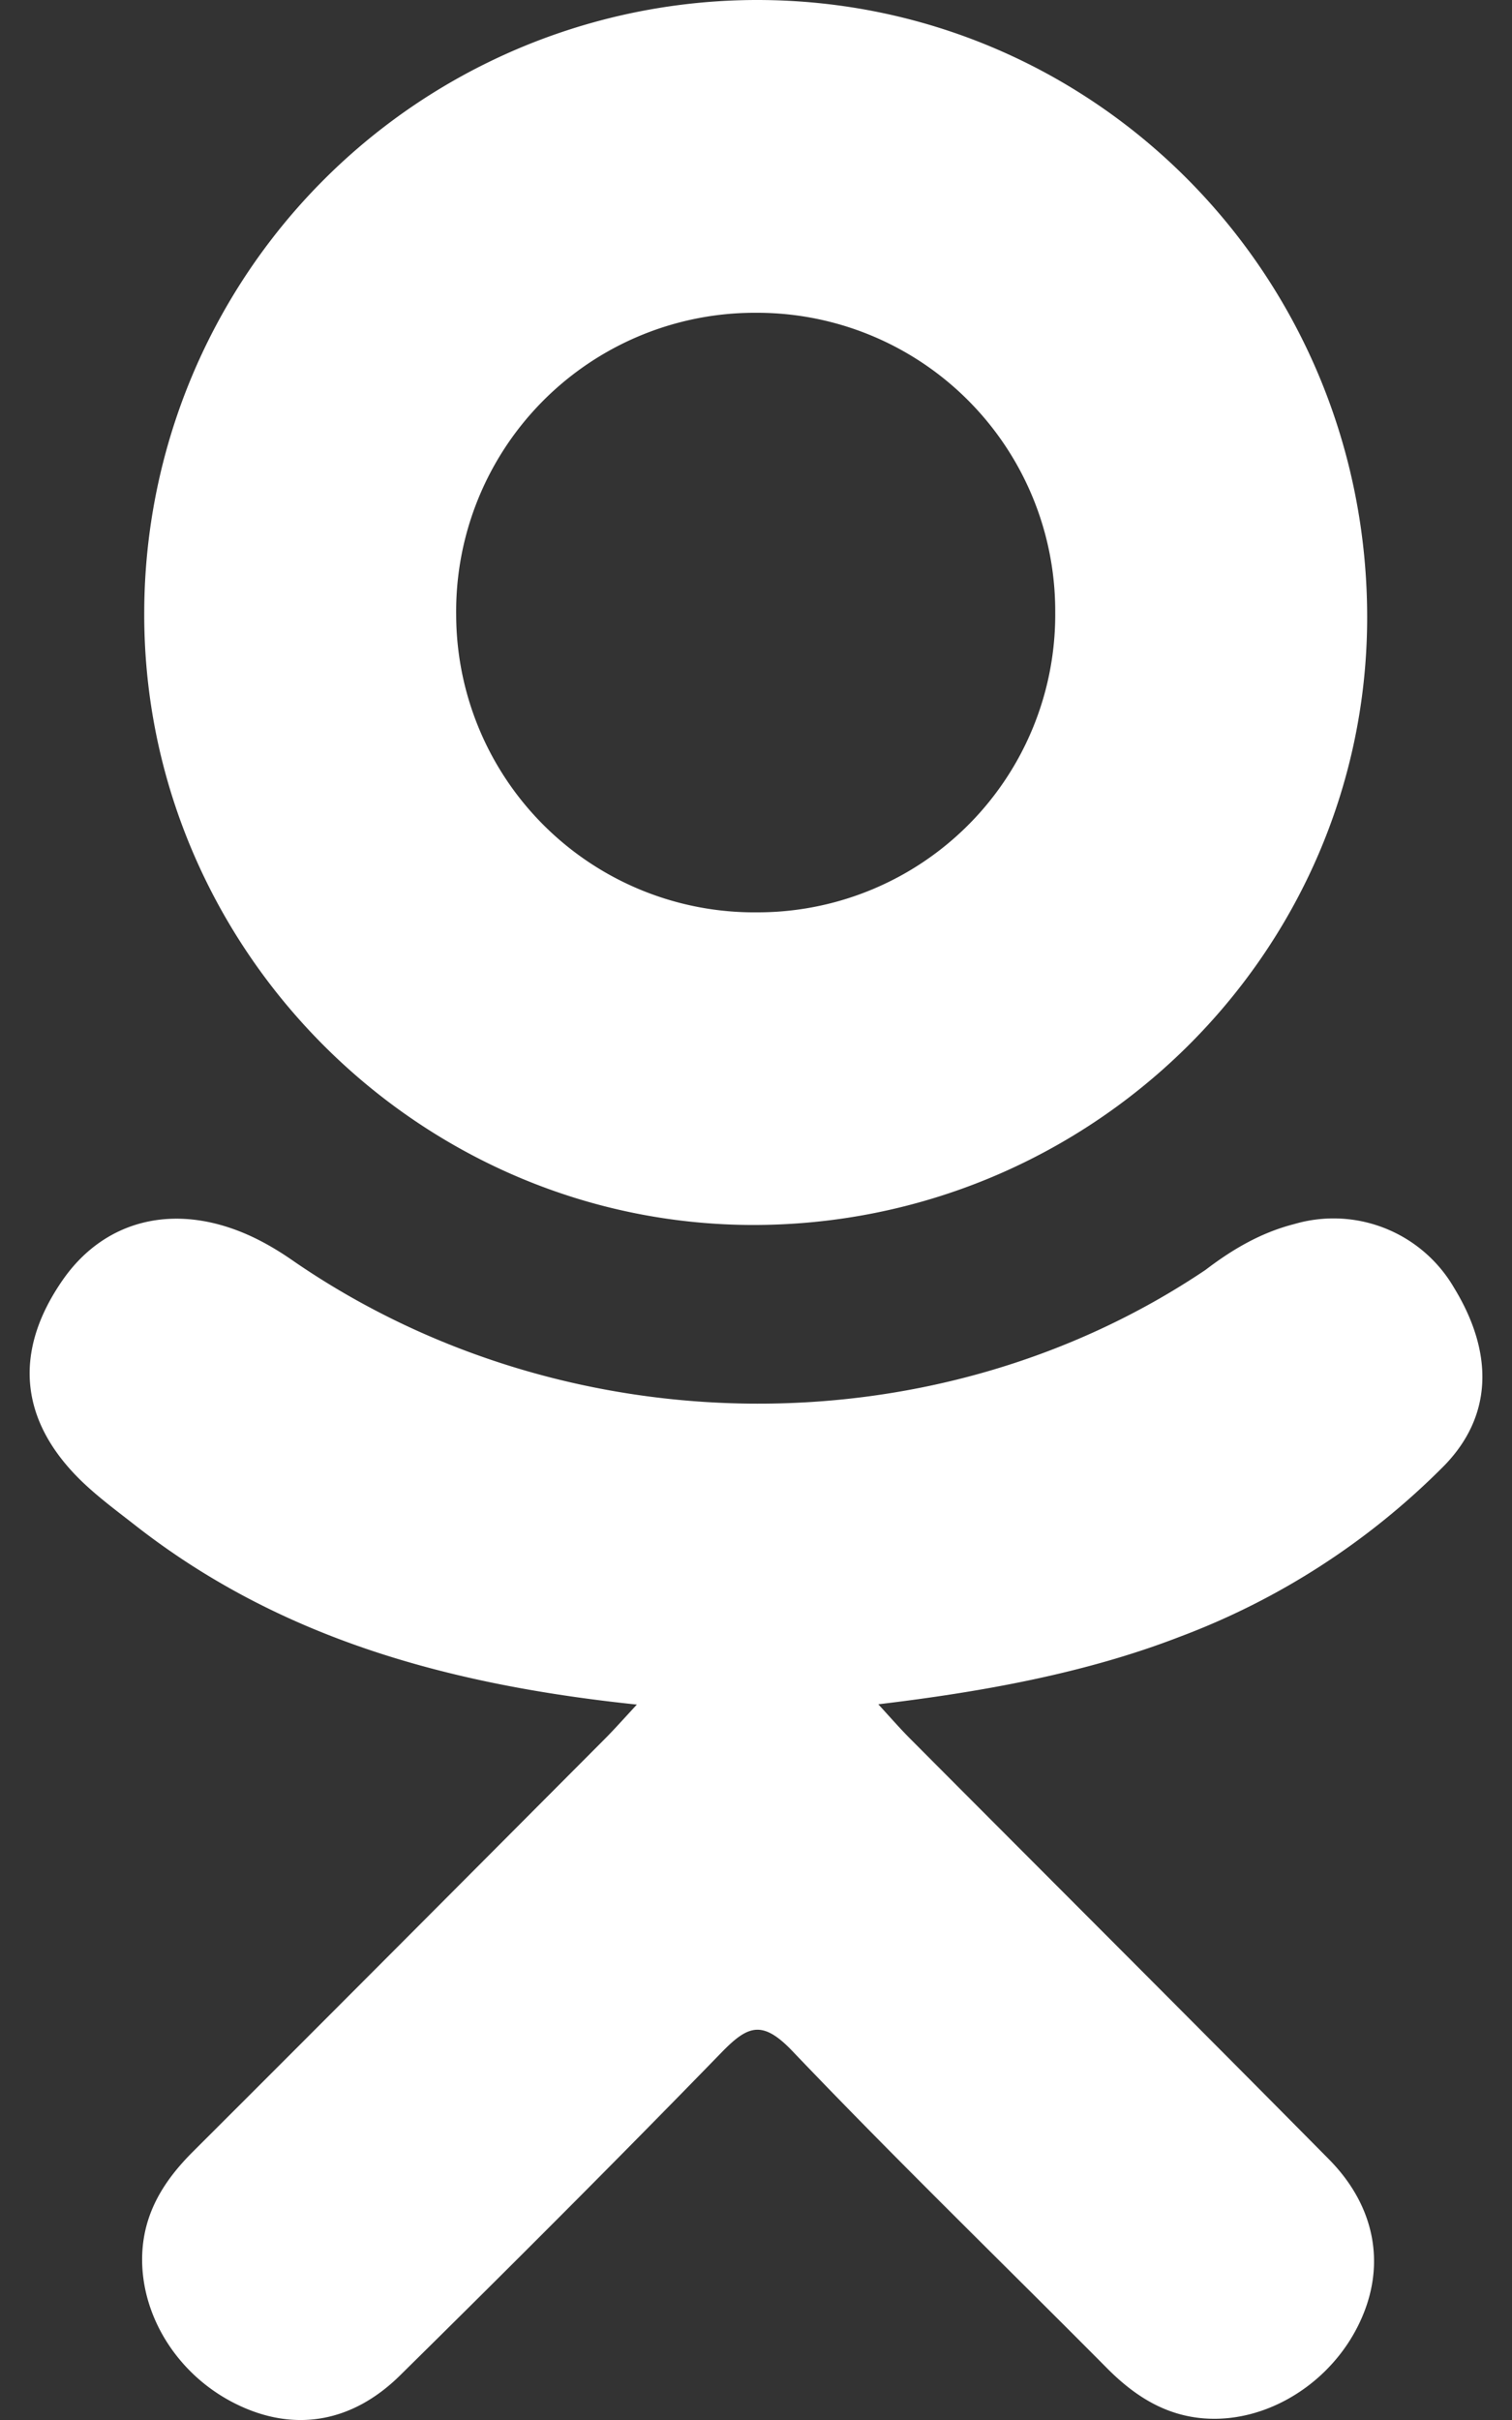 <svg width="10" height="16" fill="none" xmlns="http://www.w3.org/2000/svg"><rect width="100%" height="100%" fill="#333333" stroke="none"/><path d="M4.212 11.27c-1.24-.13-2.358-.435-3.316-1.184-.119-.093-.241-.183-.35-.287-.419-.402-.461-.863-.13-1.338.284-.407.76-.516 1.256-.282.095.045.187.101.274.162 1.785 1.226 4.236 1.26 6.027.055.178-.136.367-.247.587-.303a.922.922 0 011.056.42c.262.428.259.845-.064 1.177a4.87 4.87 0 01-1.753 1.133c-.626.242-1.312.364-1.99.445.102.112.15.167.214.231.922.926 1.847 1.848 2.765 2.776.313.316.379.709.206 1.077-.188.402-.61.666-1.023.638-.262-.018-.466-.148-.648-.331-.695-.7-1.403-1.386-2.084-2.1-.199-.207-.294-.167-.469.013-.7.72-1.41 1.429-2.125 2.134-.321.316-.703.373-1.076.192-.396-.191-.647-.596-.628-1.002.013-.274.148-.484.337-.672.912-.91 1.821-1.823 2.73-2.735.06-.061.117-.125.204-.219z" fill="#fff"/><path d="M4.968 8.099C2.755 8.09.941 6.257.954 4.04A4.056 4.056 0 015.017 0c2.239.006 4.036 1.838 4.025 4.102-.012 2.212-1.839 4.004-4.074 3.997zm2.011-4.053a1.972 1.972 0 00-1.978-1.978A1.975 1.975 0 003.017 4.07a1.972 1.972 0 001.994 1.962 1.968 1.968 0 001.968-1.986z" fill="#fff"/></svg>